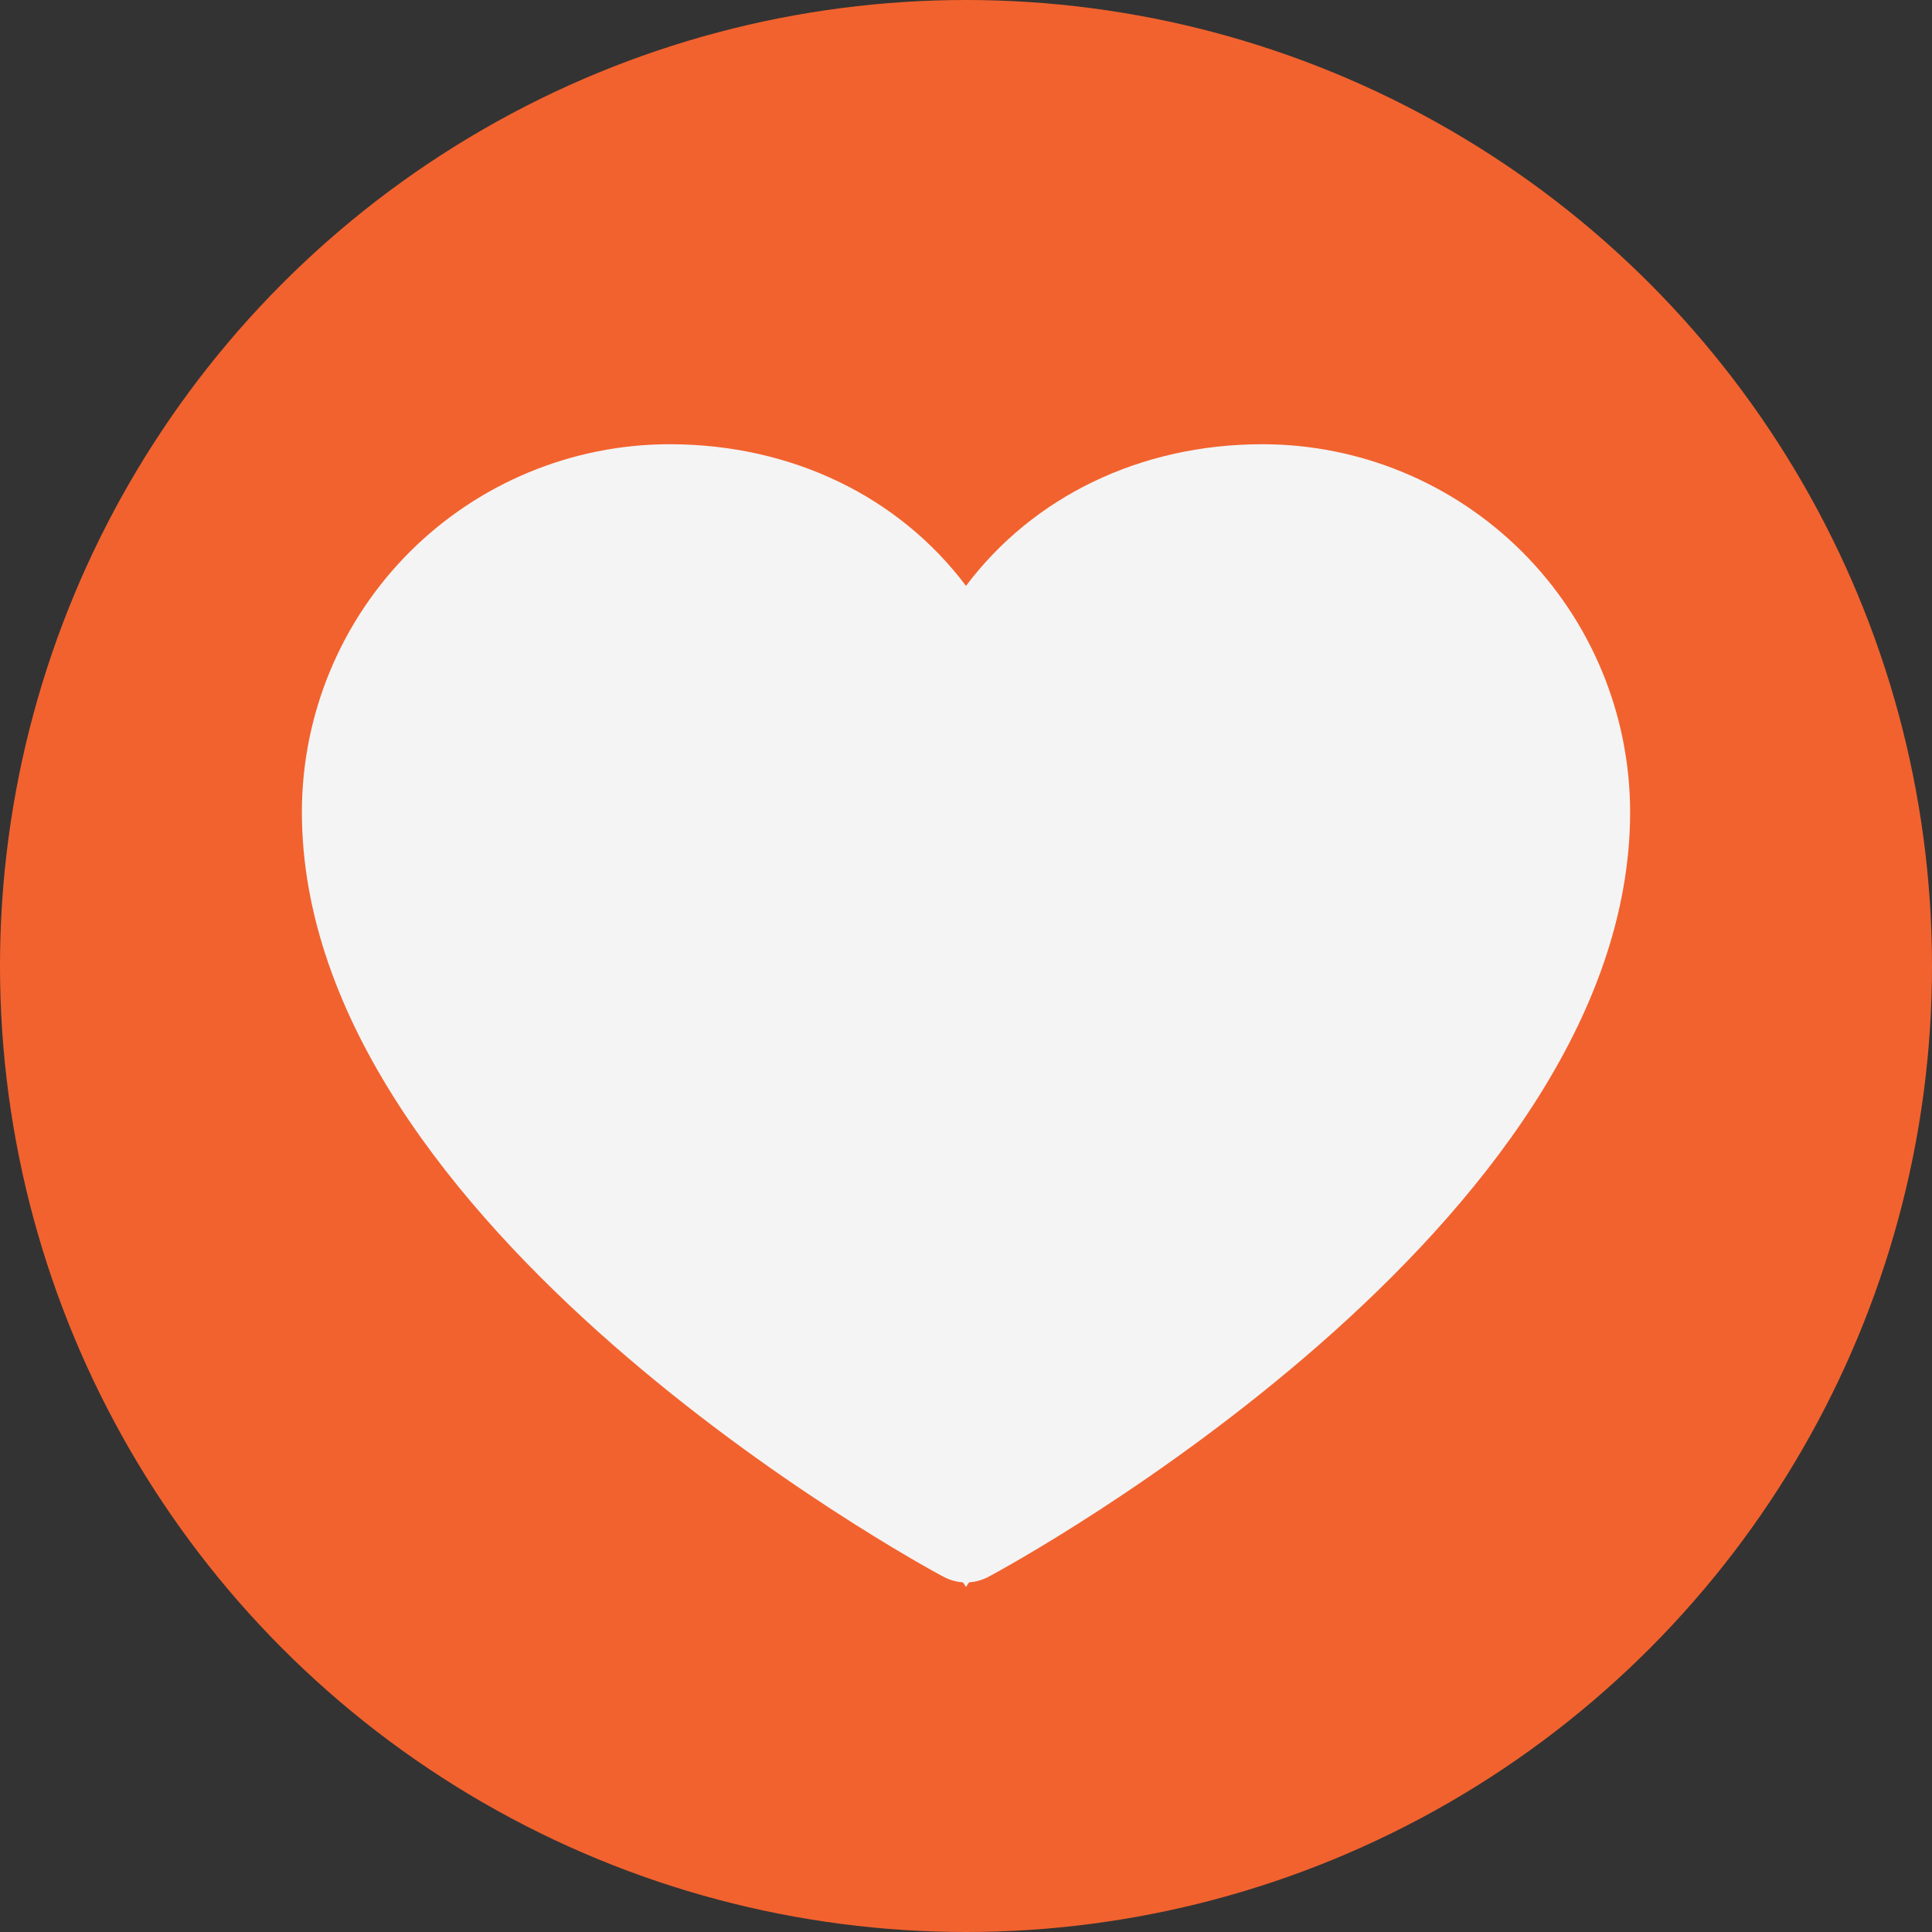 <svg width="28" height="28" viewBox="0 0 28 28" fill="none" xmlns="http://www.w3.org/2000/svg">
<rect x="0" y="0" width="28" height="28" fill="#333333" stroke="none"/>
<circle cx="14" cy="14" r="14" fill="#F2622E"/>
<path d="M18.297 6.438C16.522 6.438 14.969 7.201 14 8.491C13.031 7.201 11.478 6.438 9.703 6.438C8.291 6.439 6.936 7.001 5.937 8C4.938 8.999 4.377 10.353 4.375 11.766C4.375 17.781 13.294 22.651 13.674 22.852C13.774 22.905 13.886 22.934 14 22.934C14.114 22.934 14.226 22.905 14.326 22.852C14.706 22.651 23.625 17.781 23.625 11.766C23.623 10.353 23.061 8.999 22.063 8C21.064 7.001 19.709 6.439 18.297 6.438ZM14 21.459C12.431 20.545 5.75 16.38 5.75 11.766C5.751 10.718 6.168 9.713 6.909 8.972C7.65 8.231 8.655 7.814 9.703 7.812C11.375 7.812 12.778 8.703 13.364 10.133C13.416 10.259 13.504 10.367 13.617 10.443C13.73 10.519 13.864 10.559 14 10.559C14.136 10.559 14.27 10.519 14.383 10.443C14.496 10.367 14.584 10.259 14.636 10.133C15.222 8.7 16.625 7.812 18.297 7.812C19.345 7.814 20.35 8.231 21.091 8.972C21.832 9.713 22.249 10.718 22.25 11.766C22.25 16.373 15.568 20.544 14 21.459Z" fill="#F4F4F4"/>
<path d="M14 23L22.66 9.5H5.34L14 23Z" fill="#F4F4F4"/>
<path d="M14 9.5C14 10.881 12.209 12 10 12C7.791 12 6 10.881 6 9.5C6 8.119 7.791 7 10 7C12.209 7 14 8.119 14 9.5Z" fill="#F4F4F4"/>
<path d="M22 9.5C22 10.881 20.209 12 18 12C15.791 12 14 10.881 14 9.5C14 8.119 15.791 7 18 7C20.209 7 22 8.119 22 9.5Z" fill="#F4F4F4"/>
<path d="M10.902 14.717C13.057 17.875 14.086 20.924 13.202 21.528C12.317 22.131 9.853 20.061 7.698 16.904C5.543 13.746 4.513 10.697 5.398 10.093C6.283 9.489 8.747 11.56 10.902 14.717Z" fill="#F4F4F4"/>
<path d="M16.902 14.717C14.747 17.875 13.717 20.924 14.602 21.528C15.486 22.131 17.951 20.061 20.105 16.904C22.26 13.746 23.29 10.697 22.405 10.093C21.521 9.489 19.057 11.56 16.902 14.717Z" fill="#F4F4F4"/>
</svg>
